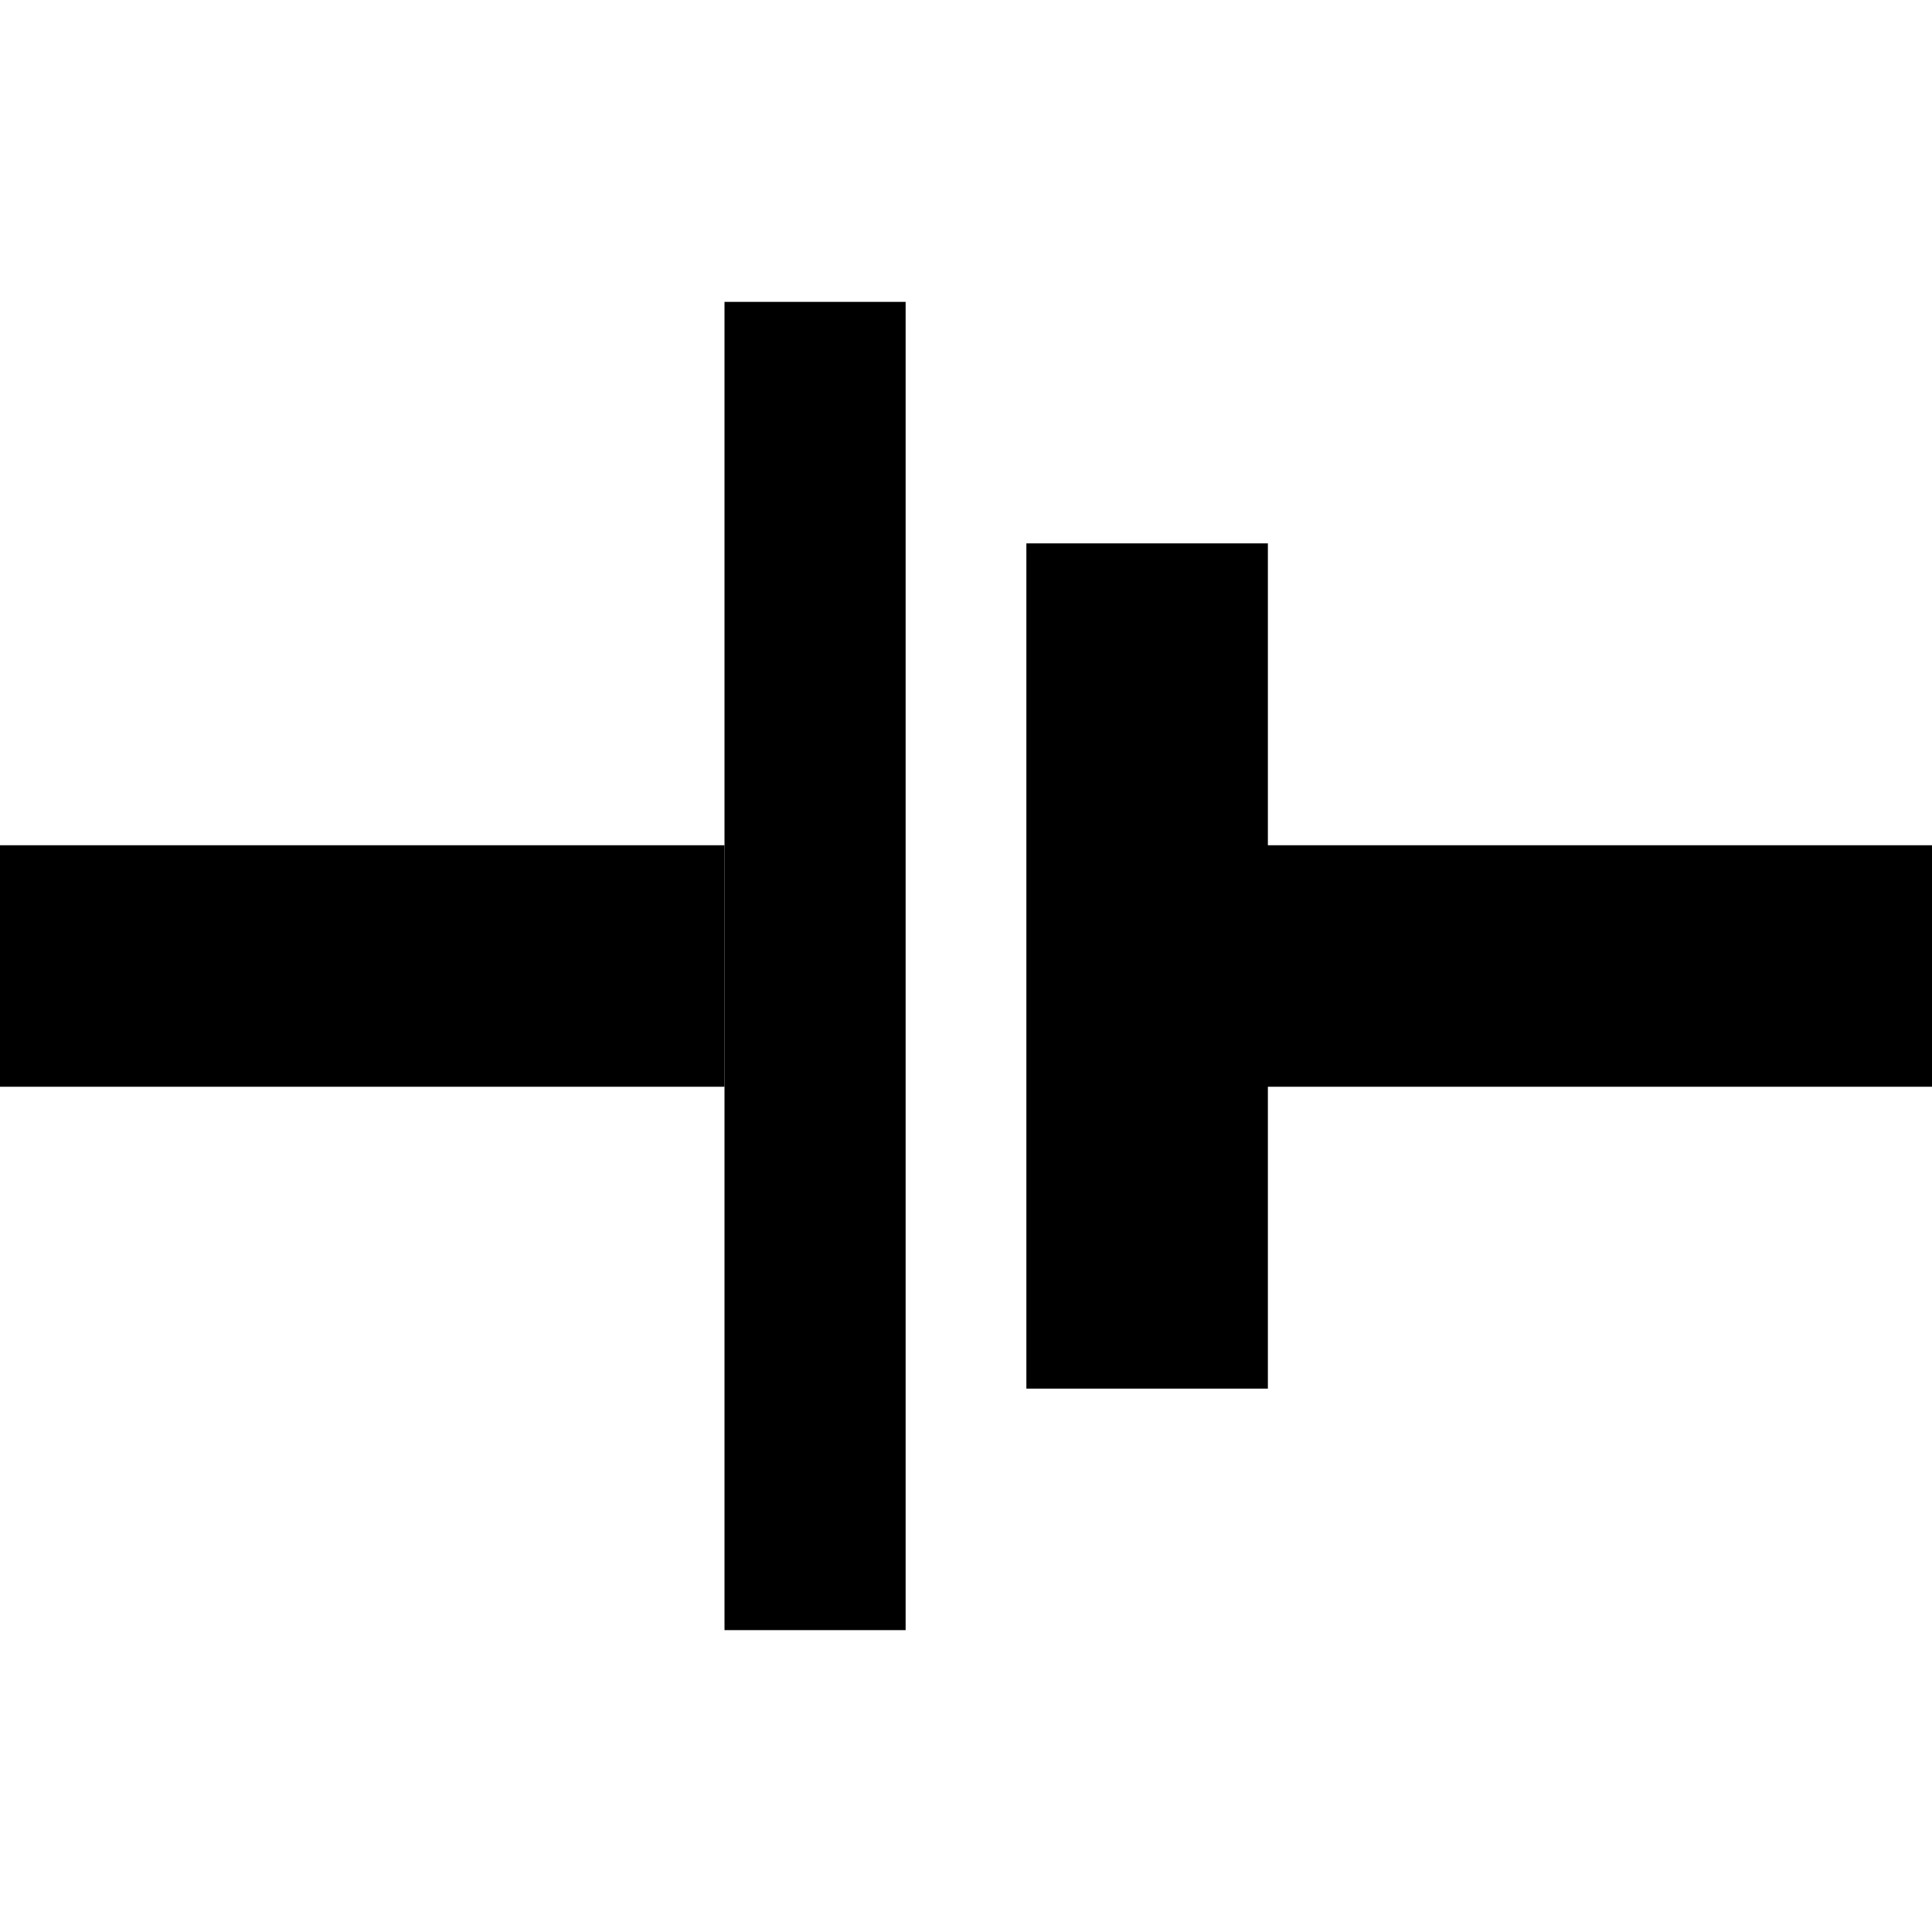 <?xml version="1.0" encoding="UTF-8" standalone="no"?>
<!-- Created with Inkscape (http://www.inkscape.org/) -->

<svg
   xmlns:dc="http://purl.org/dc/elements/1.1/"
   xmlns:cc="http://creativecommons.org/ns#"
   xmlns:rdf="http://www.w3.org/1999/02/22-rdf-syntax-ns#"
   xmlns:svg="http://www.w3.org/2000/svg"
   xmlns="http://www.w3.org/2000/svg"
   xmlns:xlink="http://www.w3.org/1999/xlink"
   xmlns:sodipodi="http://sodipodi.sourceforge.net/DTD/sodipodi-0.dtd"
   xmlns:inkscape="http://www.inkscape.org/namespaces/inkscape"
   width="32"
   height="32"
   id="svg2"
   version="1.1"
   inkscape:version="0.48.5 r10040"
   sodipodi:docname="source_cell.svg"
   inkscape:export-filename="D:\Users\Sam\Documents\Visual Studio 2013\Projects\CircuitDiagram\Components\Icons\source_dc_source_64.png"
   inkscape:export-xdpi="180"
   inkscape:export-ydpi="180">
  <defs
     id="defs4">
    <linearGradient
       id="linearGradient3804">
      <stop
         style="stop-color:#ababab;stop-opacity:1;"
         offset="0"
         id="stop3806" />
      <stop
         style="stop-color:#4c4c4c;stop-opacity:1;"
         offset="1"
         id="stop3808" />
    </linearGradient>
    <linearGradient
       inkscape:collect="always"
       xlink:href="#linearGradient3804"
       id="linearGradient3810"
       x1="22.855"
       y1="1012.461"
       x2="22.855"
       y2="1046.997"
       gradientUnits="userSpaceOnUse" />
    <linearGradient
       inkscape:collect="always"
       xlink:href="#linearGradient3804"
       id="linearGradient3823"
       x1="-0.505"
       y1="18.925"
       x2="-0.505"
       y2="24.298"
       gradientUnits="userSpaceOnUse"
       gradientTransform="matrix(1.216,0,0,1,23.943,0.923)" />
    <linearGradient
       inkscape:collect="always"
       xlink:href="#linearGradient3804"
       id="linearGradient3833"
       x1="6.945"
       y1="17.6"
       x2="6.945"
       y2="26.713"
       gradientUnits="userSpaceOnUse" />
    <linearGradient
       inkscape:collect="always"
       xlink:href="#linearGradient3804-5"
       id="linearGradient3833-3"
       x1="6.945"
       y1="17.6"
       x2="6.945"
       y2="26.713"
       gradientUnits="userSpaceOnUse" />
    <linearGradient
       id="linearGradient3804-5">
      <stop
         style="stop-color:#ababab;stop-opacity:1;"
         offset="0"
         id="stop3806-8" />
      <stop
         style="stop-color:#4c4c4c;stop-opacity:1;"
         offset="1"
         id="stop3808-2" />
    </linearGradient>
    <linearGradient
       y2="26.713"
       x2="6.945"
       y1="17.6"
       x1="6.945"
       gradientUnits="userSpaceOnUse"
       id="linearGradient3850"
       xlink:href="#linearGradient3804-5"
       inkscape:collect="always" />
    <linearGradient
       inkscape:collect="always"
       xlink:href="#linearGradient3804"
       id="linearGradient3870"
       gradientUnits="userSpaceOnUse"
       gradientTransform="matrix(1.216,0,0,1,24.724,0.923)"
       x1="-0.505"
       y1="18.925"
       x2="-0.505"
       y2="24.298" />
    <linearGradient
       inkscape:collect="always"
       xlink:href="#linearGradient3804"
       id="linearGradient4015"
       gradientUnits="userSpaceOnUse"
       gradientTransform="matrix(1.216,0,0,1,35.52,1.112)"
       x1="-0.505"
       y1="18.925"
       x2="-0.505"
       y2="24.298" />
    <linearGradient
       inkscape:collect="always"
       xlink:href="#linearGradient3804"
       id="linearGradient4024"
       gradientUnits="userSpaceOnUse"
       gradientTransform="matrix(1.216,0,0,1,38.656,1008.287)"
       x1="-0.505"
       y1="18.925"
       x2="-0.505"
       y2="24.298" />
    <linearGradient
       inkscape:collect="always"
       xlink:href="#linearGradient3804"
       id="linearGradient3012"
       gradientUnits="userSpaceOnUse"
       gradientTransform="matrix(1.216,0,0,1,39.976,1009.234)"
       x1="-0.505"
       y1="18.925"
       x2="-0.505"
       y2="24.298" />
    <linearGradient
       inkscape:collect="always"
       xlink:href="#linearGradient3804-5"
       id="linearGradient3790"
       x1="25.064"
       y1="20.63"
       x2="25.064"
       y2="26"
       gradientUnits="userSpaceOnUse"
       gradientTransform="translate(-3.03,-0.821)" />
    <linearGradient
       inkscape:collect="always"
       xlink:href="#linearGradient3804-5"
       id="linearGradient3796"
       gradientUnits="userSpaceOnUse"
       gradientTransform="matrix(0.431,0,0,1,1026.533,-45.063)"
       x1="25.064"
       y1="20.63"
       x2="25.064"
       y2="26" />
    <linearGradient
       inkscape:collect="always"
       xlink:href="#linearGradient3804-5"
       id="linearGradient3799"
       gradientUnits="userSpaceOnUse"
       gradientTransform="translate(-2.187,1003.01)"
       x1="24.875"
       y1="18.547"
       x2="24.875"
       y2="38.778" />
    <linearGradient
       inkscape:collect="always"
       xlink:href="#linearGradient3804-5"
       id="linearGradient3809"
       x1="-25.191"
       y1="1022.058"
       x2="-25.191"
       y2="1033.553"
       gradientUnits="userSpaceOnUse"
       gradientTransform="matrix(0.974,0,0,1.319,46.891,-1333.342)" />
    <linearGradient
       inkscape:collect="always"
       xlink:href="#linearGradient3804-1"
       id="linearGradient3838"
       gradientUnits="userSpaceOnUse"
       x1="27.312"
       y1="6.109"
       x2="27.312"
       y2="39.858"
       gradientTransform="translate(-2.067,-0.491)" />
    <linearGradient
       id="linearGradient3804-1">
      <stop
         style="stop-color:#ababab;stop-opacity:1;"
         offset="0"
         id="stop3806-7" />
      <stop
         style="stop-color:#4c4c4c;stop-opacity:1;"
         offset="1"
         id="stop3808-4" />
    </linearGradient>
    <linearGradient
       inkscape:collect="always"
       xlink:href="#linearGradient3804-5-0"
       id="linearGradient3912"
       x1="-3.157"
       y1="1023.51"
       x2="-3.157"
       y2="1031.989"
       gradientUnits="userSpaceOnUse"
       gradientTransform="translate(25.499,1.901)" />
    <linearGradient
       id="linearGradient3804-5-0">
      <stop
         style="stop-color:#ababab;stop-opacity:1;"
         offset="0"
         id="stop3806-8-9" />
      <stop
         style="stop-color:#4c4c4c;stop-opacity:1;"
         offset="1"
         id="stop3808-2-4" />
    </linearGradient>
    <linearGradient
       inkscape:collect="always"
       xlink:href="#linearGradient3804-8"
       id="linearGradient3902"
       gradientUnits="userSpaceOnUse"
       gradientTransform="matrix(1.274,0,0,1.274,-3.044,-277.875)"
       x1="24.152"
       y1="1023.612"
       x2="24.152"
       y2="1028.969" />
    <linearGradient
       id="linearGradient3804-8">
      <stop
         style="stop-color:#ababab;stop-opacity:1;"
         offset="0"
         id="stop3806-82" />
      <stop
         style="stop-color:#4c4c4c;stop-opacity:1;"
         offset="1"
         id="stop3808-45" />
    </linearGradient>
    <linearGradient
       inkscape:collect="always"
       xlink:href="#linearGradient3804-5-5"
       id="linearGradient4442"
       gradientUnits="userSpaceOnUse"
       gradientTransform="translate(0.214,-1007.008)"
       x1="22.199"
       y1="1014.695"
       x2="22.199"
       y2="1044.378" />
    <linearGradient
       id="linearGradient3804-5-5">
      <stop
         style="stop-color:#ababab;stop-opacity:1;"
         offset="0"
         id="stop3806-8-1" />
      <stop
         style="stop-color:#4c4c4c;stop-opacity:1;"
         offset="1"
         id="stop3808-2-7" />
    </linearGradient>
    <linearGradient
       inkscape:collect="always"
       xlink:href="#linearGradient3804-11"
       id="linearGradient3778"
       x1="21.92"
       y1="11.324"
       x2="21.92"
       y2="33.952"
       gradientUnits="userSpaceOnUse" />
    <linearGradient
       id="linearGradient3804-11">
      <stop
         style="stop-color:#ababab;stop-opacity:1;"
         offset="0"
         id="stop3806-5" />
      <stop
         style="stop-color:#4c4c4c;stop-opacity:1;"
         offset="1"
         id="stop3808-27" />
    </linearGradient>
    <inkscape:path-effect
       effect="spiro"
       id="path-effect3844"
       is_visible="true" />
    <inkscape:path-effect
       is_visible="true"
       id="path-effect3848"
       effect="spiro" />
    <linearGradient
       inkscape:collect="always"
       xlink:href="#linearGradient3804-3"
       id="linearGradient4500"
       gradientUnits="userSpaceOnUse"
       gradientTransform="matrix(1,0,0,1.221,-53.272,-217.7)"
       x1="25.759"
       y1="1020.067"
       x2="25.759"
       y2="1039.489" />
    <linearGradient
       id="linearGradient3804-3">
      <stop
         style="stop-color:#ababab;stop-opacity:1;"
         offset="0"
         id="stop3806-2" />
      <stop
         style="stop-color:#4c4c4c;stop-opacity:1;"
         offset="1"
         id="stop3808-21" />
    </linearGradient>
    <linearGradient
       inkscape:collect="always"
       xlink:href="#linearGradient3804-3"
       id="linearGradient4502"
       gradientUnits="userSpaceOnUse"
       gradientTransform="matrix(1,0,0,1.242,-2.462,-1256.577)"
       x1="26.011"
       y1="1020.361"
       x2="26.011"
       y2="1039.449" />
    <linearGradient
       id="linearGradient6783">
      <stop
         style="stop-color:#ababab;stop-opacity:1;"
         offset="0"
         id="stop6785" />
      <stop
         style="stop-color:#4c4c4c;stop-opacity:1;"
         offset="1"
         id="stop6787" />
    </linearGradient>
    <linearGradient
       y2="1039.449"
       x2="26.011"
       y1="1020.361"
       x1="26.011"
       gradientTransform="matrix(1,0,0,1.242,-53.525,-239.809)"
       gradientUnits="userSpaceOnUse"
       id="linearGradient6791"
       xlink:href="#linearGradient3804-3"
       inkscape:collect="always" />
  </defs>
  <sodipodi:namedview
     id="base"
     pagecolor="#ffffff"
     bordercolor="#666666"
     borderopacity="1.0"
     inkscape:pageopacity="0.0"
     inkscape:pageshadow="2"
     inkscape:zoom="15.839192"
     inkscape:cx="-7.0087705"
     inkscape:cy="13.694712"
     inkscape:document-units="px"
     inkscape:current-layer="layer1"
     showgrid="true"
     inkscape:window-width="1920"
     inkscape:window-height="1137"
     inkscape:window-x="-8"
     inkscape:window-y="-8"
     inkscape:window-maximized="1">
    <inkscape:grid
       type="xygrid"
       id="grid3803"
       empspacing="5"
       visible="true"
       enabled="true"
       snapvisiblegridlinesonly="true" />
  </sodipodi:namedview>
  <g
     inkscape:label="Layer 1"
     inkscape:groupmode="layer"
     id="layer1"
     transform="translate(0,-1020.362)">
    <rect
       style="fill:#000000;fill-opacity:1;stroke:none"
       id="rect6820"
       width="12"
       height="4"
       x="0"
       y="14"
       transform="translate(0,1020.362)" />
    <rect
       y="1034.362"
       x="20"
       height="4"
       width="12"
       id="rect6822"
       style="fill:#000000;fill-opacity:1;stroke:none" />
    <rect
       style="fill:#000000;fill-opacity:1;stroke:none"
       id="rect6824"
       width="3"
       height="22"
       x="12"
       y="1025.362" />
    <rect
       style="fill:#000000;fill-opacity:1;stroke:none"
       id="rect6826"
       width="4"
       height="14"
       x="17"
       y="1029.362" />
  </g>
</svg>
